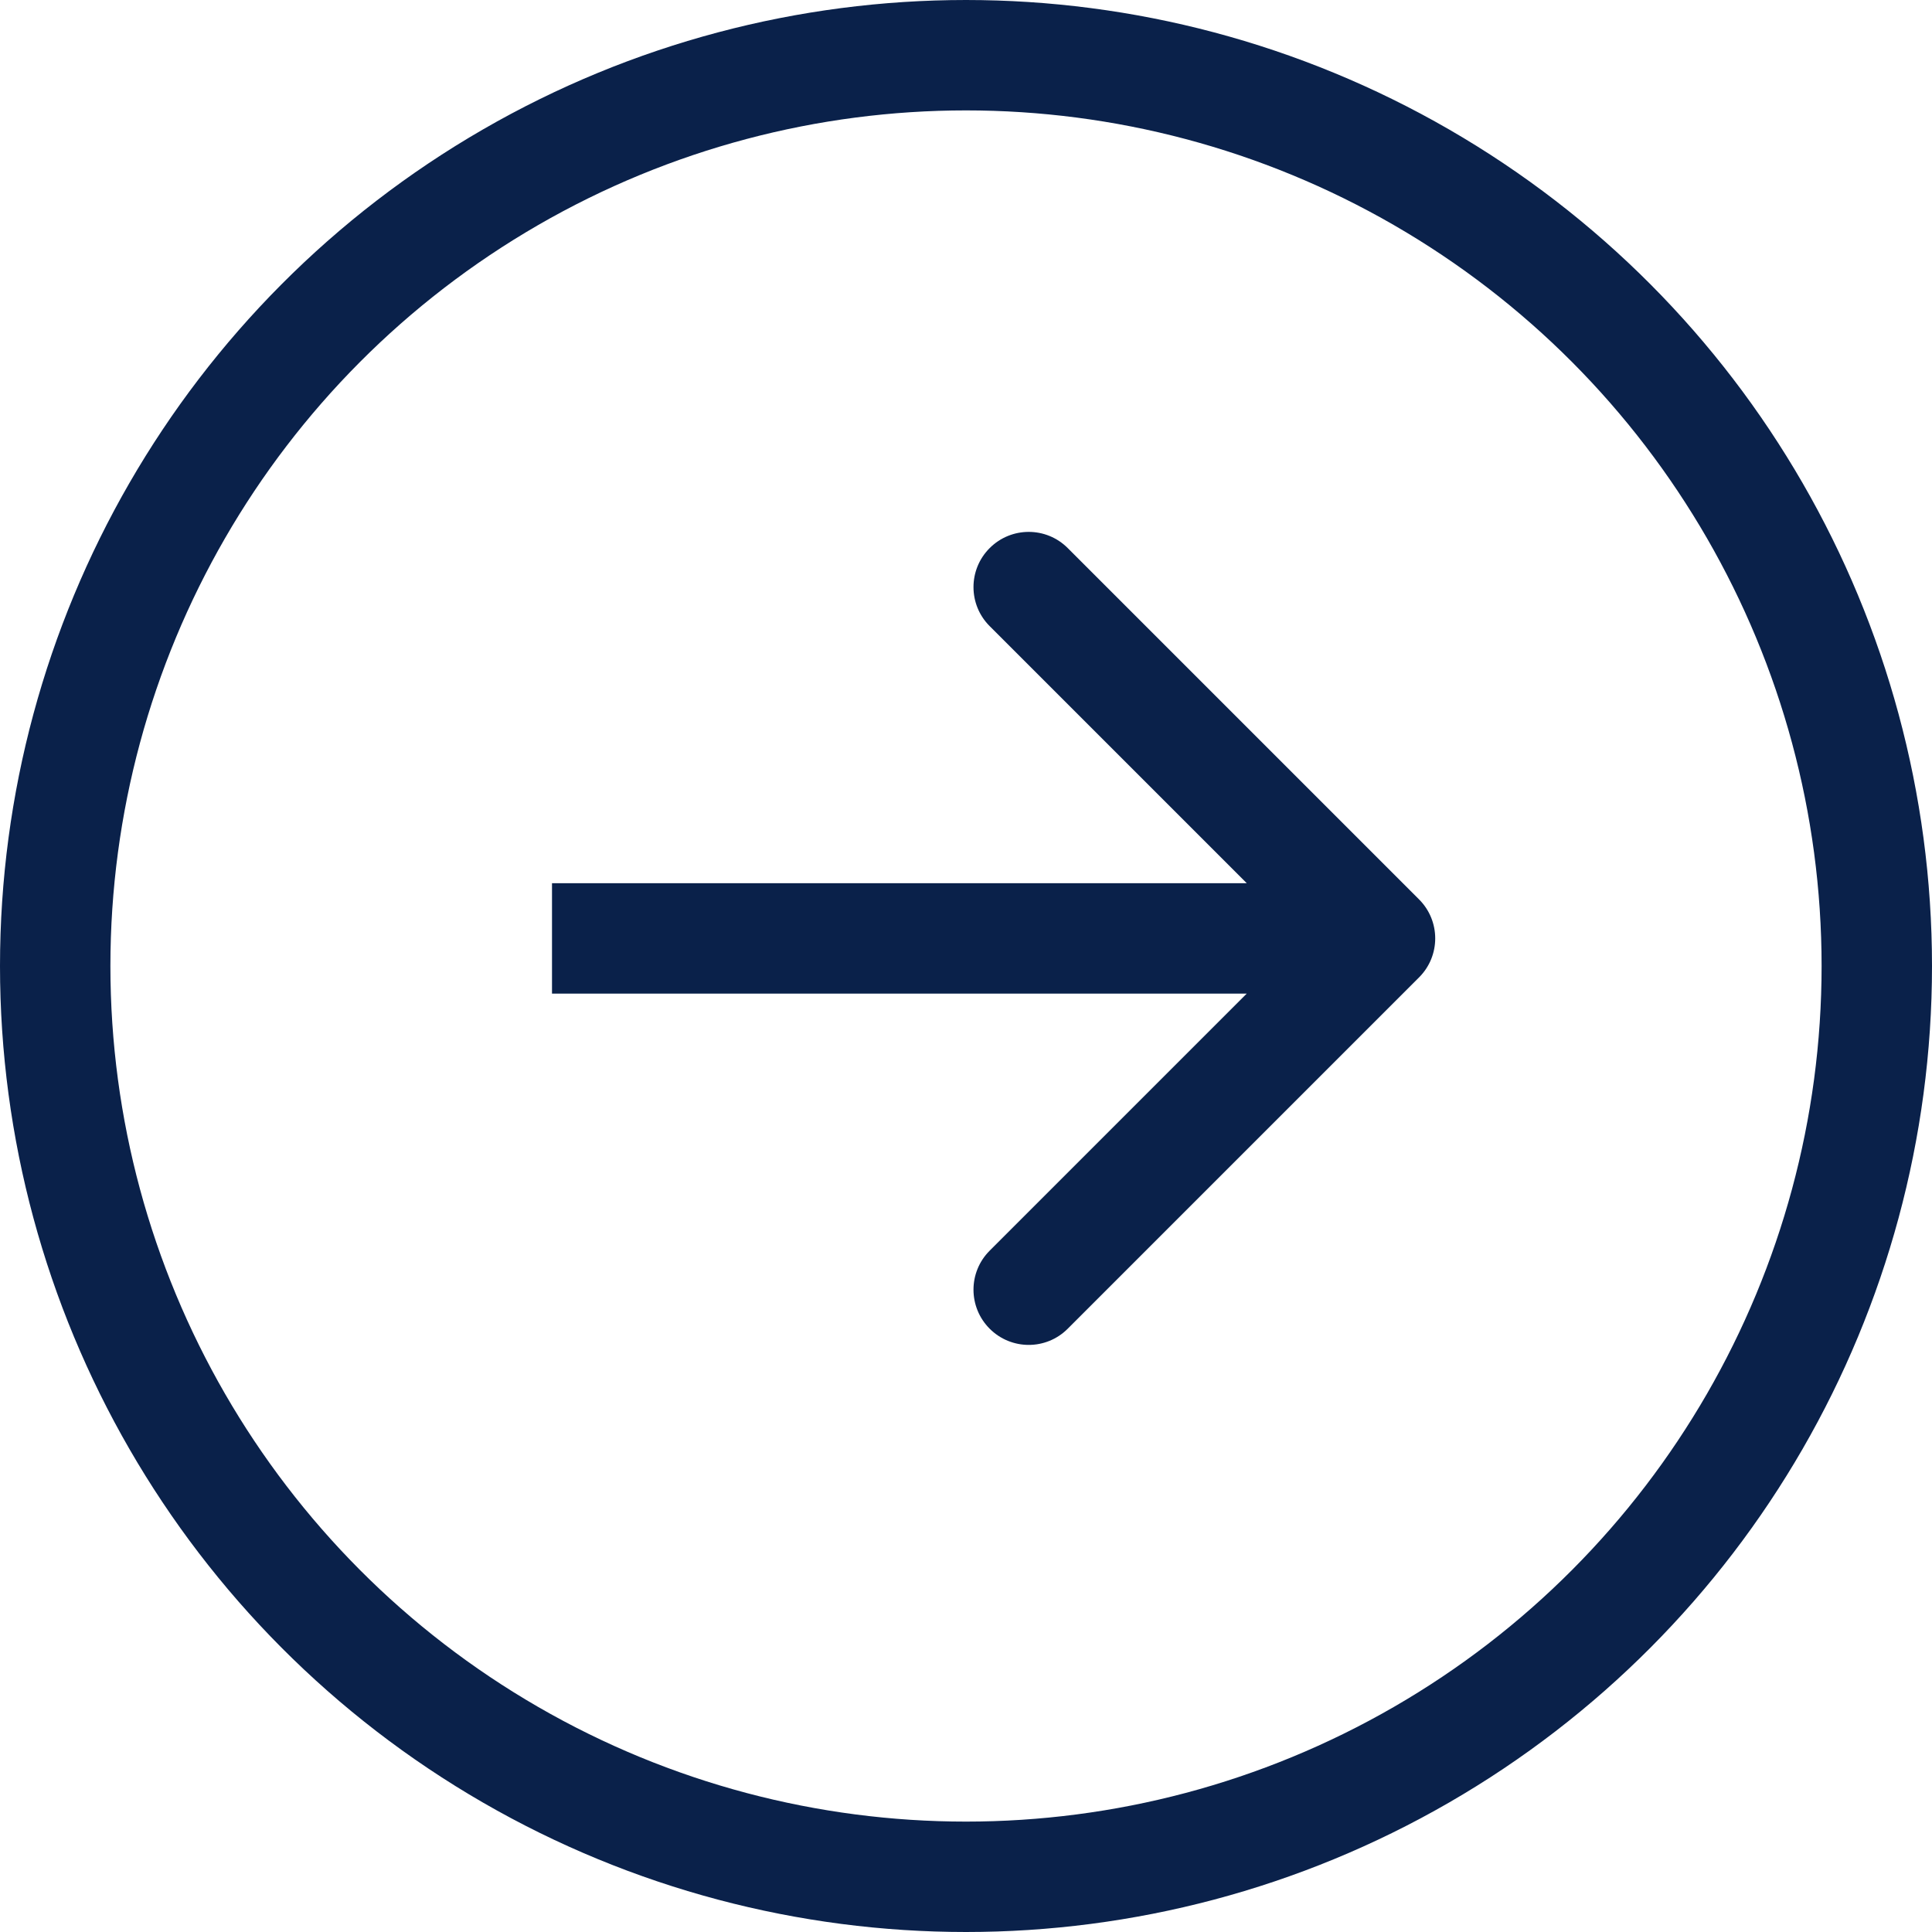 <svg width="35" height="35" viewBox="0 0 35 35" fill="none" xmlns="http://www.w3.org/2000/svg">
<circle cx="17.5" cy="17.5" r="16.5" stroke="#0A214A" stroke-width="2"/>
<path d="M25.707 17.707C26.098 17.317 26.098 16.683 25.707 16.293L19.343 9.929C18.953 9.538 18.32 9.538 17.929 9.929C17.538 10.319 17.538 10.953 17.929 11.343L23.586 17L17.929 22.657C17.538 23.047 17.538 23.68 17.929 24.071C18.32 24.462 18.953 24.462 19.343 24.071L25.707 17.707ZM10 18H25V16H10V18Z" fill="#0A214A"/>
</svg>
